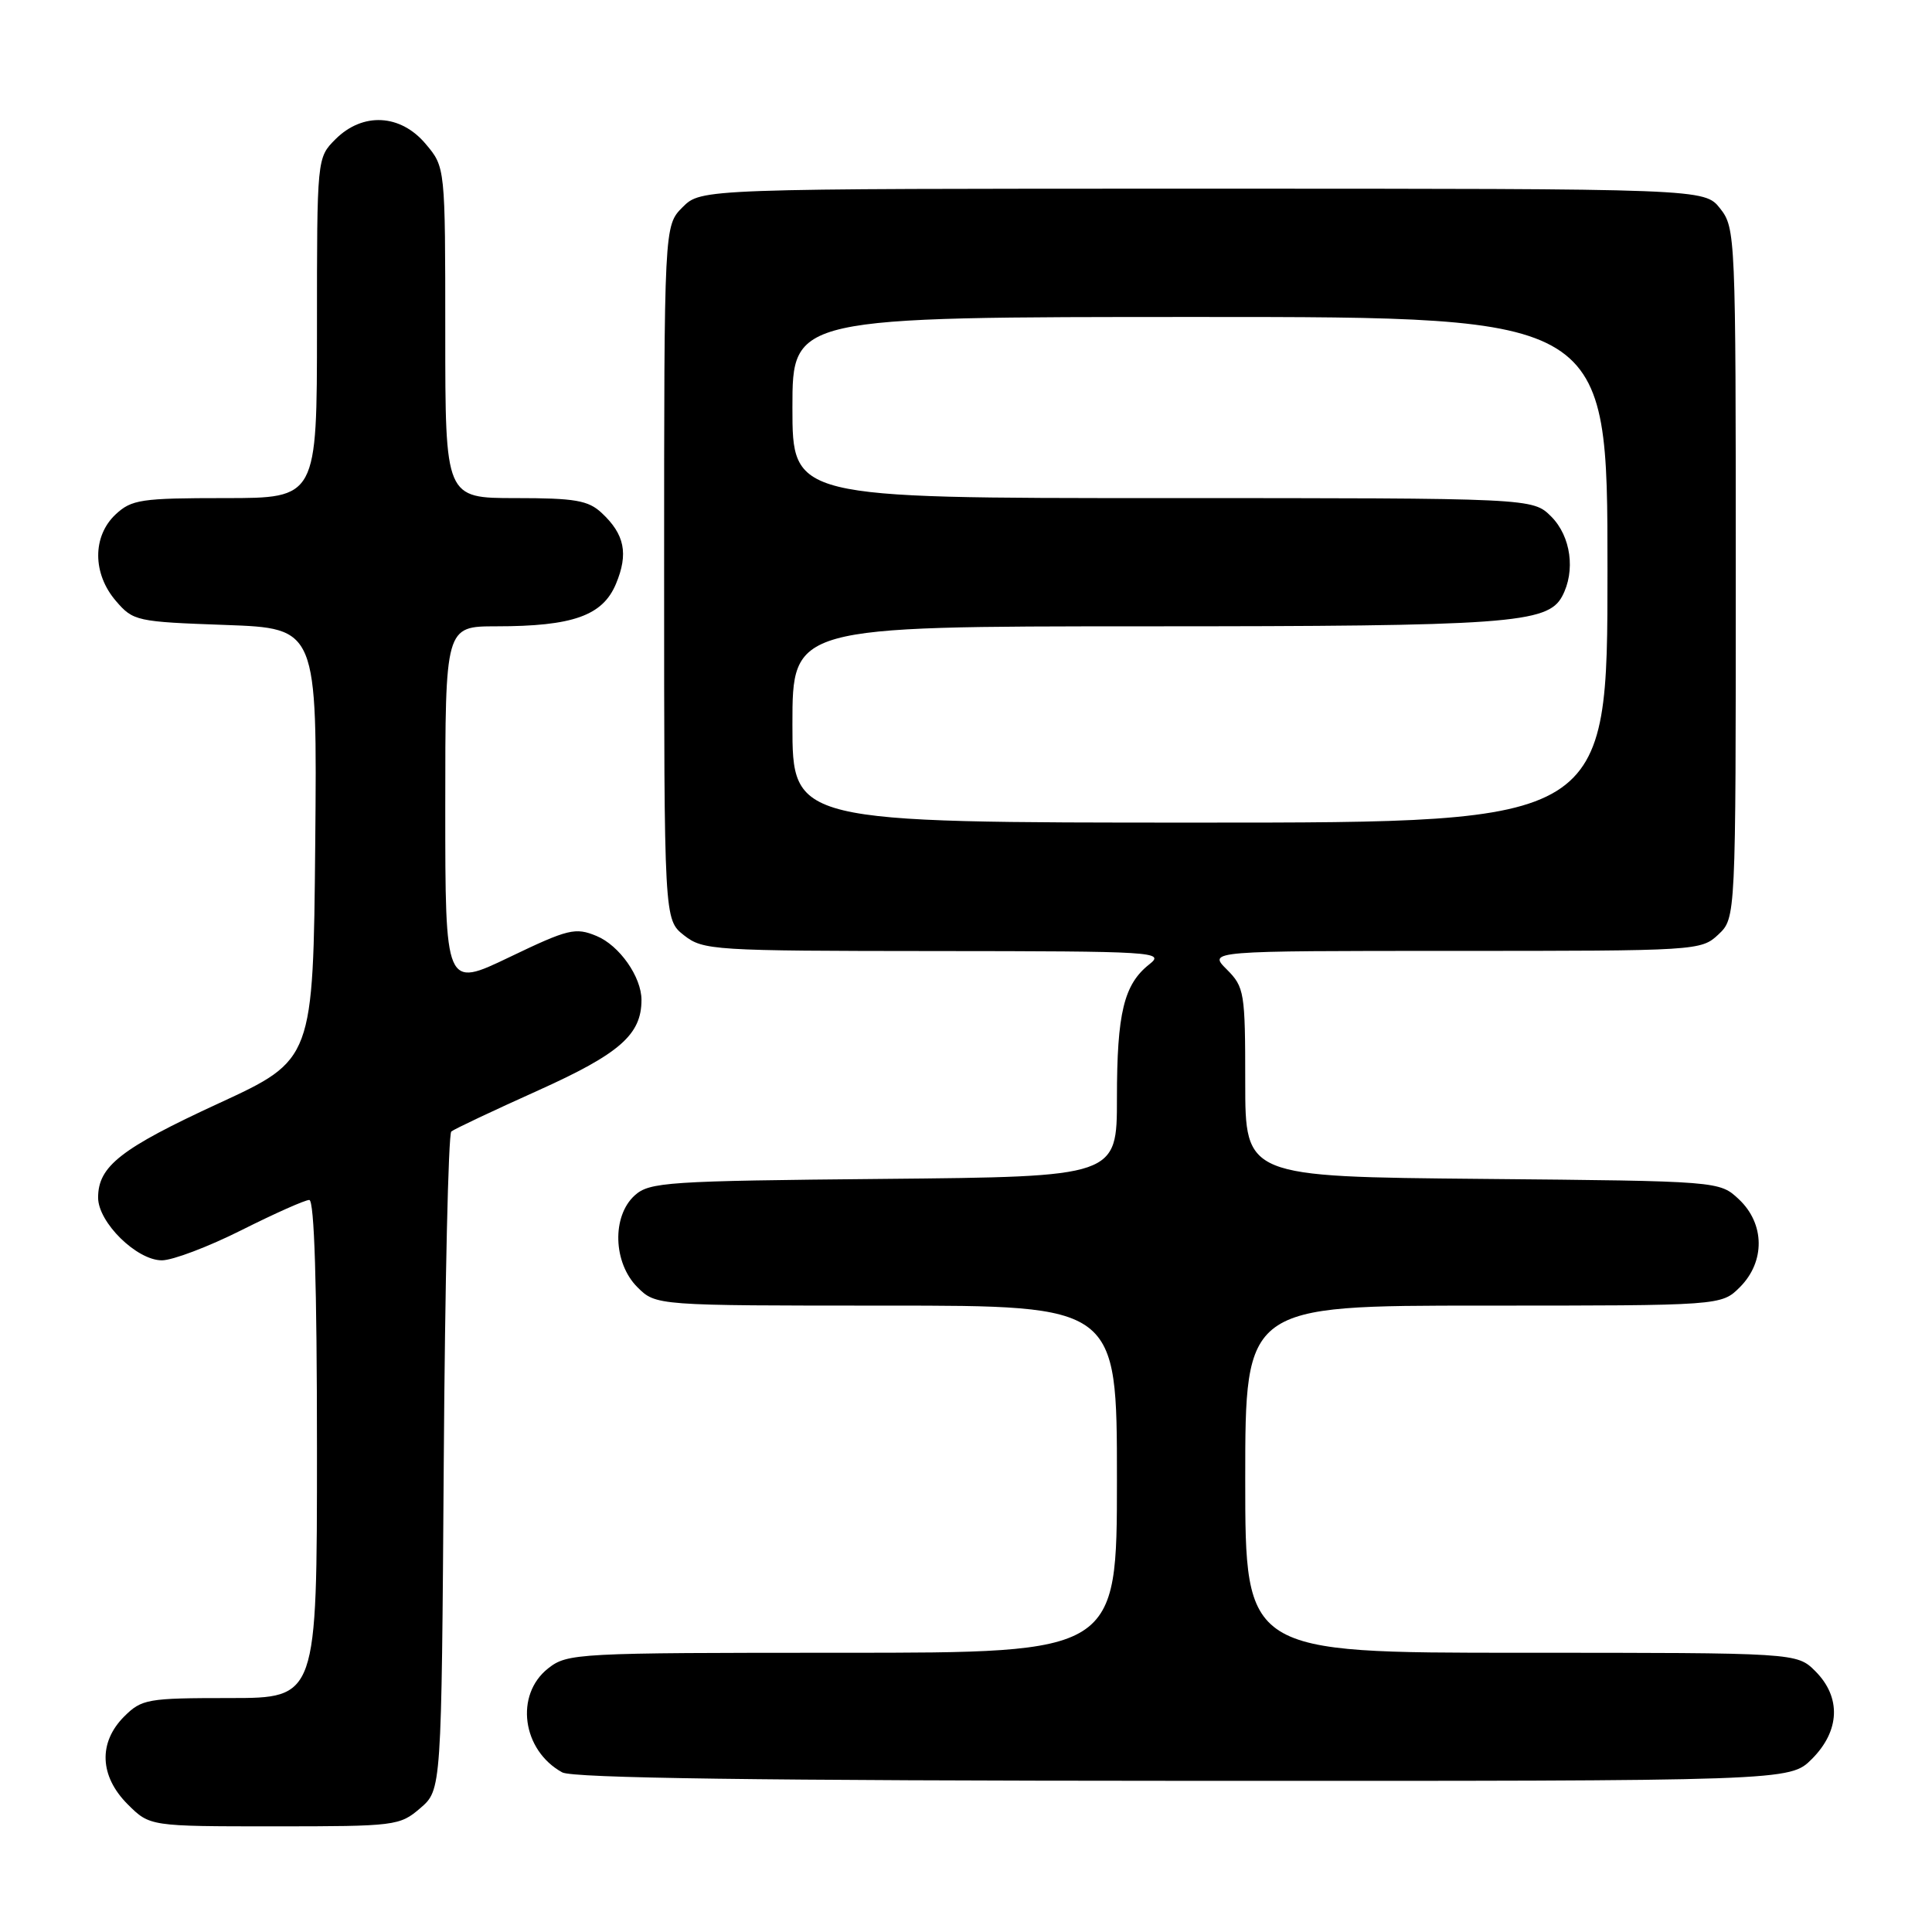<?xml version="1.0" encoding="UTF-8" standalone="no"?>
<!DOCTYPE svg PUBLIC "-//W3C//DTD SVG 1.1//EN" "http://www.w3.org/Graphics/SVG/1.1/DTD/svg11.dtd" >
<svg xmlns="http://www.w3.org/2000/svg" xmlns:xlink="http://www.w3.org/1999/xlink" version="1.1" viewBox="0 0 256 256">
 <g >
 <path fill="currentColor"
d=" M 55.69 239.59 C 58.50 237.17 58.50 237.17 58.80 193.84 C 58.96 170.01 59.41 150.25 59.80 149.93 C 60.18 149.61 65.37 147.16 71.33 144.48 C 82.12 139.62 85.00 137.09 85.00 132.50 C 85.00 129.44 82.07 125.27 79.04 124.02 C 76.24 122.86 75.31 123.08 67.50 126.83 C 59.00 130.91 59.00 130.91 59.00 106.95 C 59.00 83.00 59.00 83.00 65.75 82.99 C 75.91 82.99 79.86 81.58 81.62 77.36 C 83.29 73.37 82.77 70.80 79.73 67.97 C 77.95 66.30 76.19 66.00 68.31 66.00 C 59.00 66.00 59.00 66.00 59.00 44.08 C 59.00 22.15 59.00 22.15 56.41 19.08 C 53.07 15.10 48.07 14.84 44.45 18.45 C 42.00 20.91 42.00 20.91 42.00 43.45 C 42.00 66.00 42.00 66.00 29.81 66.00 C 18.68 66.00 17.43 66.19 15.31 68.17 C 12.23 71.07 12.25 76.02 15.36 79.63 C 17.65 82.30 18.10 82.39 29.88 82.81 C 42.03 83.25 42.03 83.25 41.77 111.83 C 41.50 140.42 41.50 140.42 29.00 146.19 C 16.01 152.18 13.00 154.53 13.00 158.69 C 13.00 161.97 18.11 167.00 21.45 167.00 C 22.87 167.00 27.62 165.20 32.00 163.00 C 36.38 160.80 40.42 159.00 40.98 159.00 C 41.65 159.00 42.00 170.19 42.00 192.00 C 42.00 225.00 42.00 225.00 30.45 225.00 C 19.53 225.00 18.78 225.13 16.45 227.45 C 13.01 230.90 13.19 235.35 16.92 239.08 C 19.85 242.00 19.85 242.00 36.37 242.00 C 52.39 242.00 52.97 241.93 55.69 239.59 Z  M 240.08 233.08 C 243.81 229.35 243.99 224.90 240.55 221.45 C 238.09 219.00 238.09 219.00 201.55 219.00 C 165.00 219.00 165.00 219.00 165.00 196.00 C 165.00 173.00 165.00 173.00 196.55 173.00 C 228.09 173.00 228.09 173.00 230.55 170.55 C 233.91 167.18 233.86 162.16 230.42 158.92 C 227.84 156.50 227.84 156.50 196.42 156.21 C 165.00 155.92 165.00 155.92 165.00 143.41 C 165.00 131.47 164.89 130.80 162.55 128.45 C 160.09 126.00 160.09 126.00 192.73 126.00 C 224.87 126.00 225.41 125.97 227.69 123.83 C 230.00 121.65 230.00 121.65 230.00 75.96 C 230.00 31.25 229.96 30.21 227.93 27.63 C 225.85 25.00 225.85 25.00 159.38 25.00 C 92.91 25.00 92.91 25.00 90.45 27.45 C 88.00 29.91 88.00 29.91 88.00 75.88 C 88.00 121.85 88.00 121.85 90.63 123.93 C 93.17 125.92 94.44 126.00 123.88 126.02 C 153.08 126.04 154.40 126.12 152.30 127.77 C 148.92 130.43 148.00 134.22 148.00 145.52 C 148.00 155.92 148.00 155.92 117.10 156.21 C 88.35 156.48 86.06 156.63 84.10 158.40 C 81.06 161.16 81.24 167.33 84.45 170.55 C 86.91 173.00 86.91 173.00 117.45 173.00 C 148.00 173.00 148.00 173.00 148.00 196.00 C 148.00 219.00 148.00 219.00 111.63 219.00 C 76.36 219.00 75.19 219.06 72.63 221.07 C 68.18 224.58 69.18 231.93 74.50 234.85 C 75.90 235.61 100.62 235.95 156.83 235.97 C 237.15 236.00 237.15 236.00 240.08 233.08 Z  M 105.00 96.00 C 105.00 83.00 105.00 83.00 151.75 82.99 C 199.83 82.99 205.07 82.61 206.99 79.02 C 208.79 75.66 208.16 71.07 205.55 68.45 C 203.09 66.00 203.09 66.00 154.05 66.00 C 105.00 66.00 105.00 66.00 105.00 54.00 C 105.00 42.00 105.00 42.00 159.00 42.00 C 213.00 42.00 213.00 42.00 213.00 75.50 C 213.00 109.00 213.00 109.00 159.00 109.00 C 105.00 109.00 105.00 109.00 105.00 96.00 Z "/>
</g>
</svg>